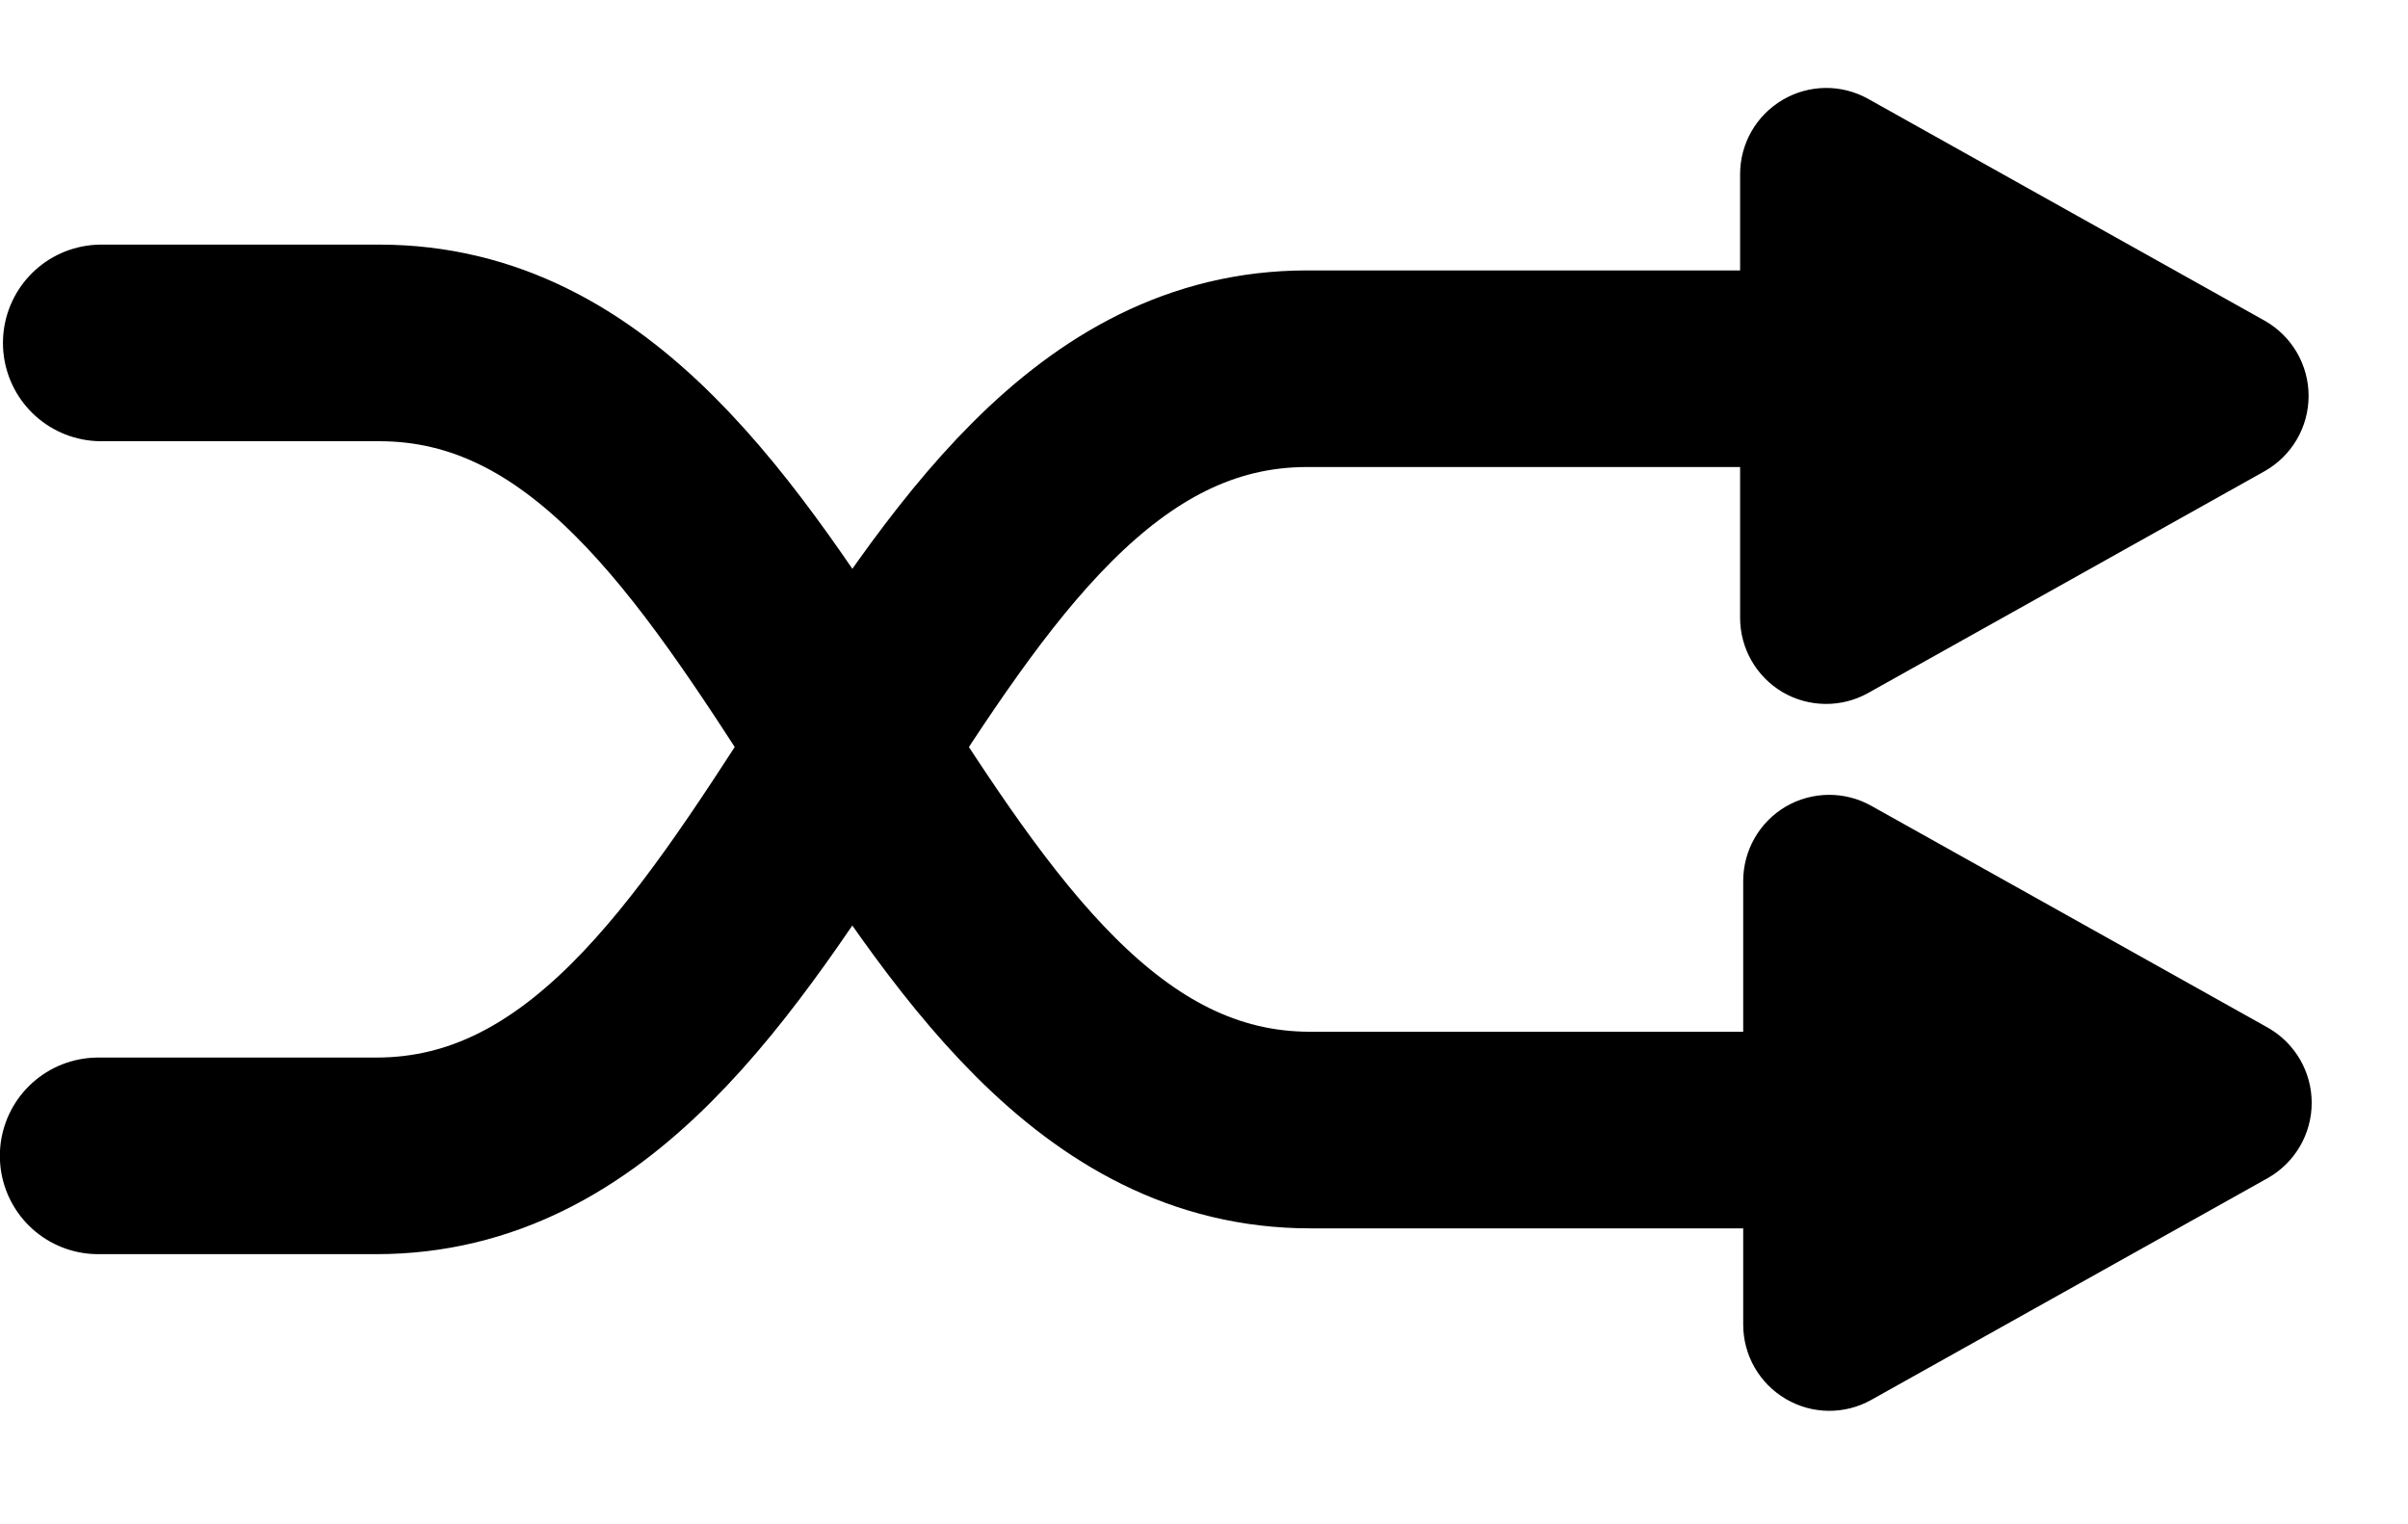 <?xml version="1.0" encoding="UTF-8" standalone="no"?>
<!DOCTYPE svg PUBLIC "-//W3C//DTD SVG 1.1//EN" "http://www.w3.org/Graphics/SVG/1.1/DTD/svg11.dtd">
<svg width="100%" height="100%" viewBox="0 0 49 31" version="1.1" xmlns="http://www.w3.org/2000/svg" xmlns:xlink="http://www.w3.org/1999/xlink" xml:space="preserve" xmlns:serif="http://www.serif.com/" style="fill-rule:evenodd;clip-rule:evenodd;stroke-linecap:round;stroke-linejoin:round;stroke-miterlimit:3;">
    <g transform="matrix(1,0,0,1,-1222.86,-809.518)">
        <g transform="matrix(1,0,0,1,-90,250)">
            <g id="Repeat" transform="matrix(1,0,0,1,20.25,4.51)">
                <g id="Bottom">
                    <g transform="matrix(1,0,0,1,90,-250)">
                        <path d="M1204.67,811.985L1210.33,811.985C1218.97,811.985 1220.64,828 1229.27,828L1239.53,828" style="fill:none;stroke:black;stroke-width:4px;"/>
                    </g>
                    <g id="Play" transform="matrix(-2.41622e-17,-0.395,-0.353,2.16269e-17,1626.28,1127.01)">
                        <path d="M1387.42,814.524C1388.21,812.954 1389.69,811.982 1391.3,811.982C1392.91,811.982 1394.39,812.954 1395.18,814.524C1398.52,821.21 1403.32,830.795 1406.6,837.37C1407.37,838.907 1407.35,840.784 1406.56,842.302C1405.76,843.821 1404.3,844.753 1402.73,844.753C1396.1,844.753 1386.51,844.753 1379.88,844.753C1378.3,844.753 1376.85,843.821 1376.05,842.302C1375.25,840.784 1375.23,838.907 1376,837.37C1379.29,830.795 1384.08,821.21 1387.42,814.524Z"/>
                    </g>
                </g>
                <g id="Top" transform="matrix(1,0,0,-1,-0.063,1140.51)">
                    <g transform="matrix(1,0,0,1,90,-250)">
                        <path d="M1204.67,811.985L1210.33,811.985C1218.97,811.985 1220.64,828 1229.27,828L1239.53,828" style="fill:none;stroke:black;stroke-width:4px;"/>
                    </g>
                    <g id="Play1" serif:id="Play" transform="matrix(-2.41622e-17,-0.395,-0.353,2.16269e-17,1626.28,1127.01)">
                        <path d="M1387.42,814.524C1388.21,812.954 1389.69,811.982 1391.3,811.982C1392.91,811.982 1394.39,812.954 1395.18,814.524C1398.52,821.21 1403.32,830.795 1406.6,837.37C1407.37,838.907 1407.35,840.784 1406.56,842.302C1405.76,843.821 1404.3,844.753 1402.73,844.753C1396.1,844.753 1386.51,844.753 1379.88,844.753C1378.3,844.753 1376.85,843.821 1376.05,842.302C1375.25,840.784 1375.23,838.907 1376,837.37C1379.29,830.795 1384.08,821.21 1387.42,814.524Z"/>
                    </g>
                </g>
            </g>
        </g>
    </g>
</svg>
